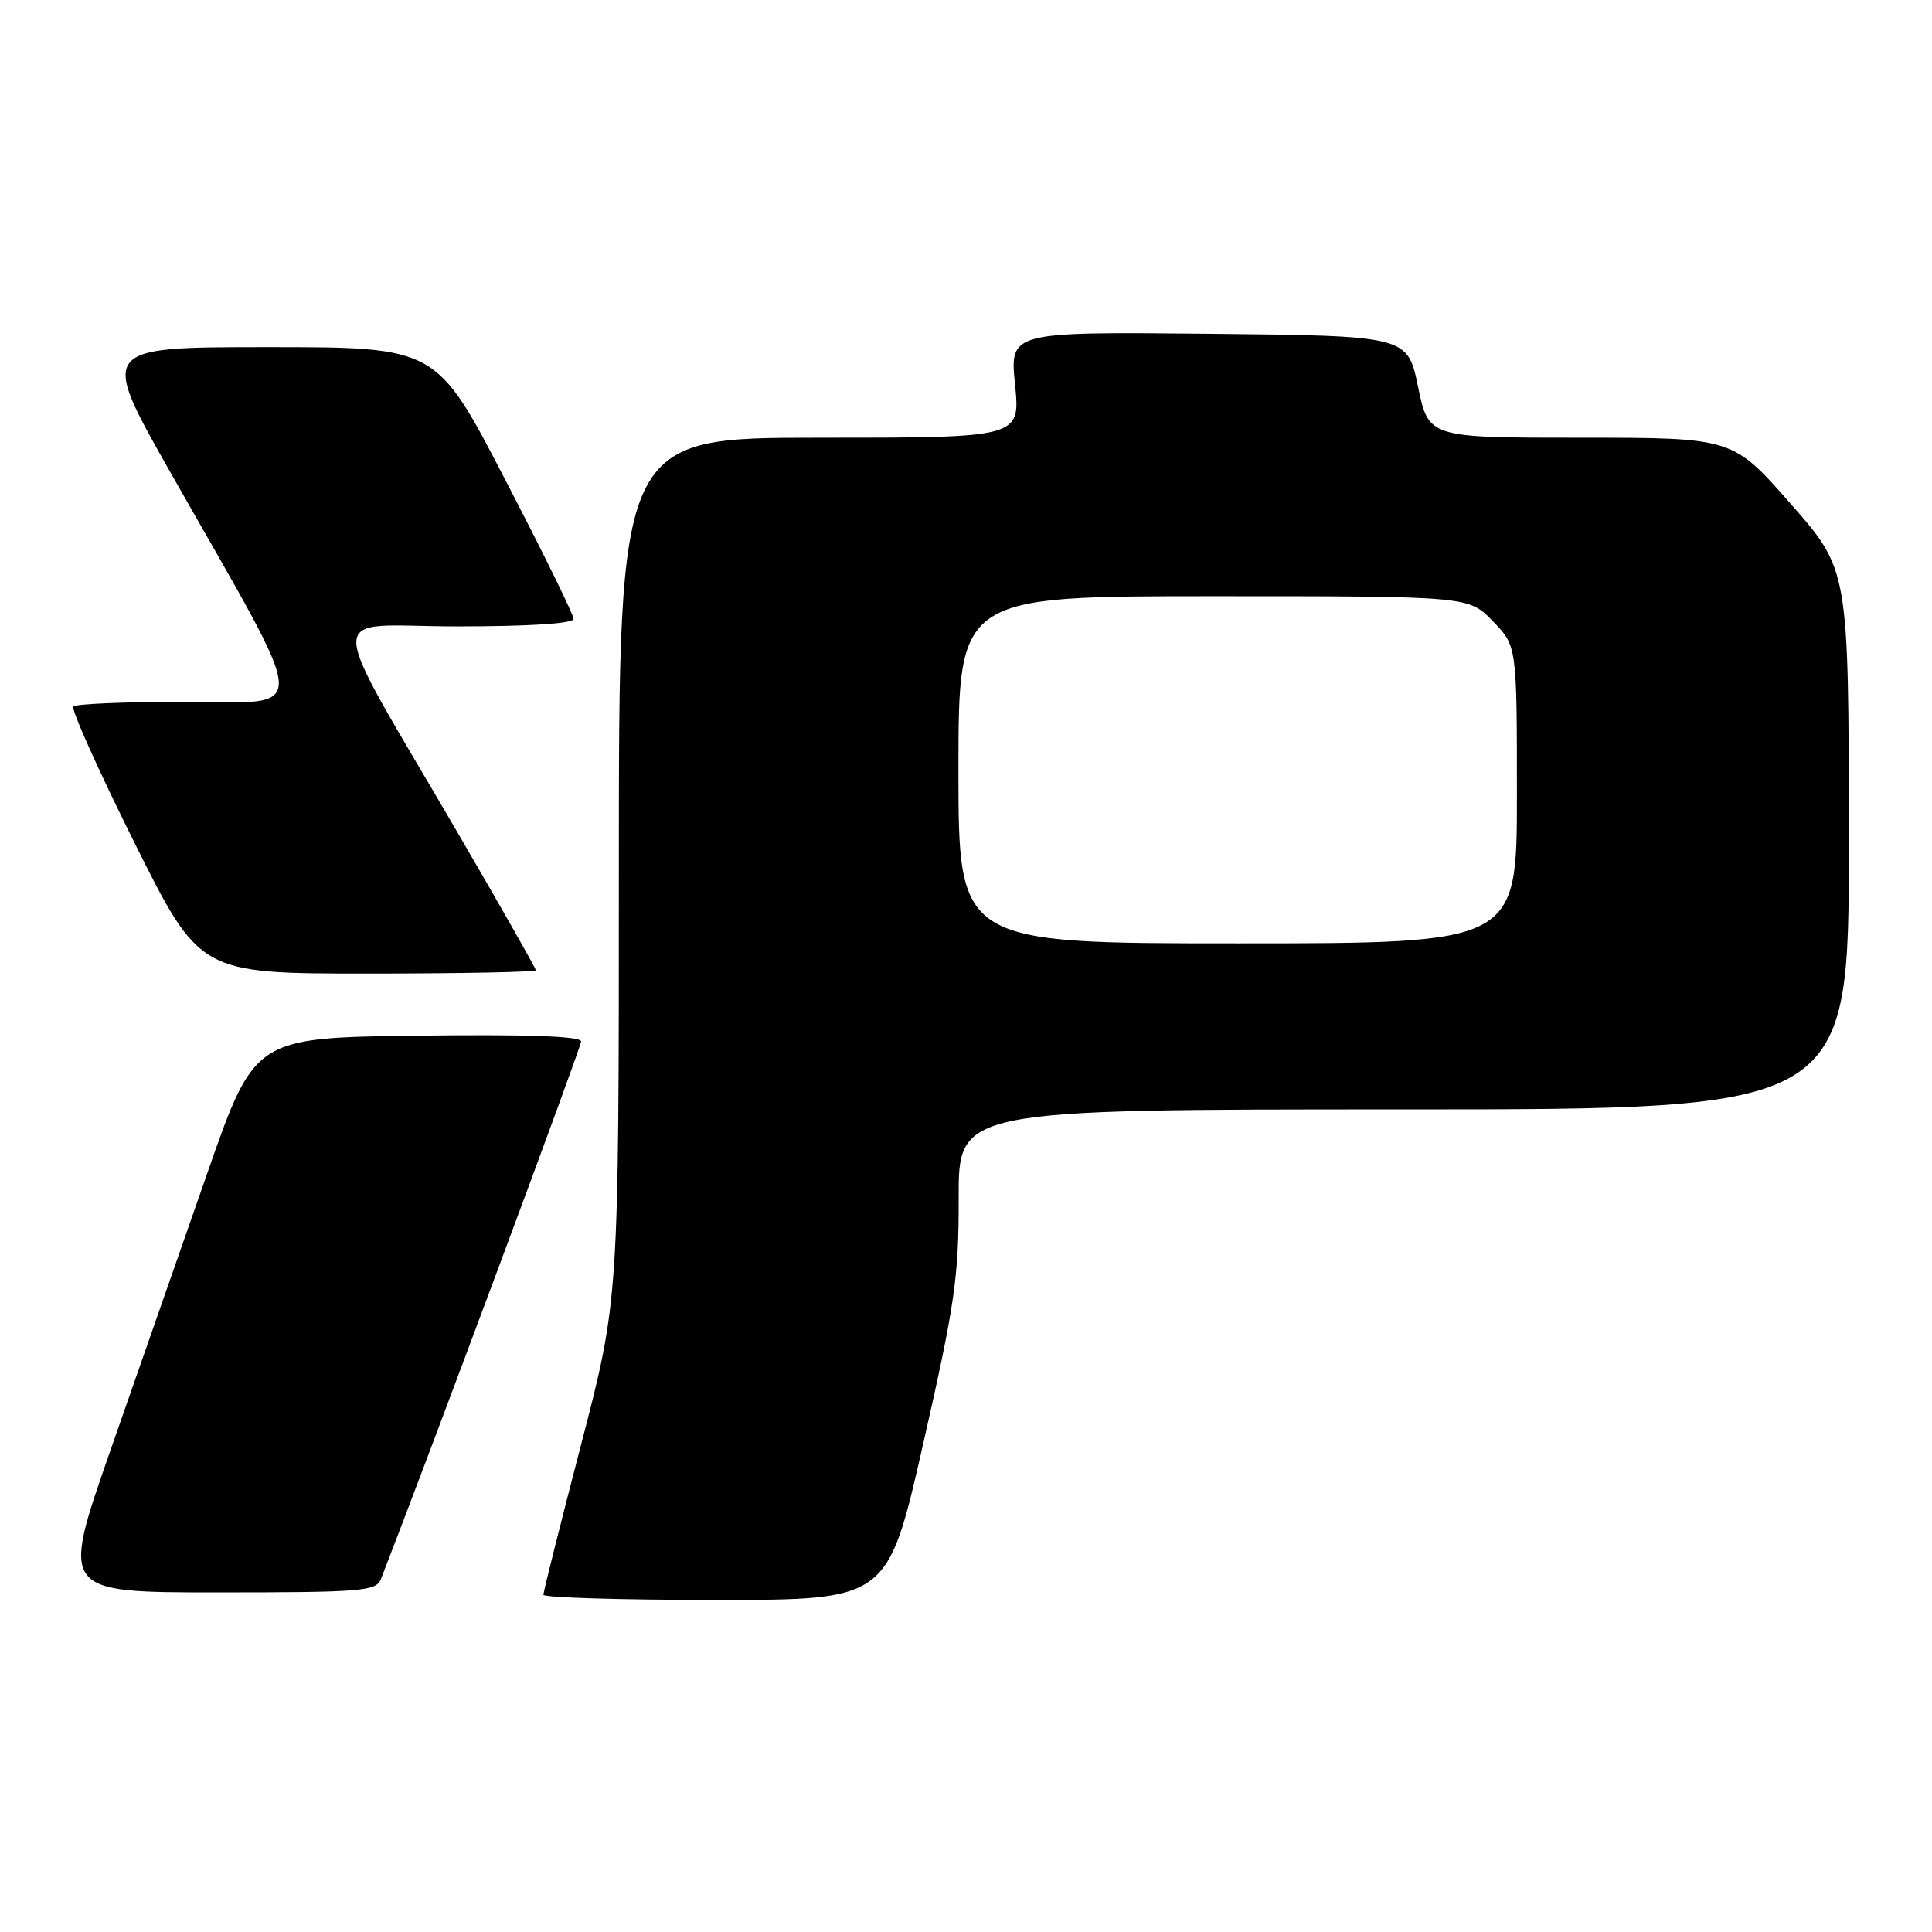 <?xml version="1.0" encoding="UTF-8" standalone="no"?>
<!DOCTYPE svg PUBLIC "-//W3C//DTD SVG 1.1//EN" "http://www.w3.org/Graphics/SVG/1.1/DTD/svg11.dtd" >
<svg xmlns="http://www.w3.org/2000/svg" xmlns:xlink="http://www.w3.org/1999/xlink" version="1.1" viewBox="0 0 256 256">
 <g >
 <path fill="currentColor"
d=" M 122.34 191.25 C 126.54 172.78 127.05 169.21 127.03 158.75 C 127.00 147.00 127.00 147.00 186.00 147.00 C 245.00 147.00 245.00 147.00 244.98 111.25 C 244.96 75.50 244.96 75.50 237.27 66.75 C 229.59 58.00 229.59 58.00 209.44 58.00 C 189.30 58.00 189.30 58.00 187.90 51.25 C 186.50 44.50 186.50 44.50 160.15 44.23 C 133.79 43.97 133.79 43.97 134.50 50.98 C 135.20 58.00 135.20 58.00 108.60 58.00 C 82.00 58.00 82.00 58.00 82.00 115.09 C 82.00 172.18 82.00 172.18 77.00 191.40 C 74.25 201.98 72.00 210.94 72.00 211.31 C 72.00 211.69 82.27 212.00 94.82 212.00 C 117.63 212.00 117.63 212.00 122.34 191.25 Z  M 50.47 209.25 C 56.92 192.70 77.00 138.77 77.00 138.00 C 77.00 137.30 69.89 137.05 55.37 137.23 C 33.73 137.50 33.73 137.50 27.45 155.50 C 23.99 165.40 18.21 181.94 14.61 192.25 C 8.06 211.00 8.06 211.00 28.92 211.00 C 47.87 211.00 49.85 210.84 50.47 209.25 Z  M 71.00 128.56 C 71.00 128.32 66.59 120.56 61.21 111.31 C 42.63 79.41 42.72 83.00 60.49 83.00 C 70.21 83.00 76.00 82.62 76.00 82.00 C 76.00 81.44 71.91 73.12 66.91 63.50 C 57.83 46.00 57.83 46.00 35.49 46.00 C 13.16 46.00 13.16 46.00 22.67 62.75 C 41.51 95.92 41.36 93.00 24.23 93.00 C 16.59 93.00 10.06 93.27 9.72 93.61 C 9.39 93.94 13.02 102.04 17.79 111.61 C 26.47 129.00 26.47 129.00 48.74 129.00 C 60.98 129.00 71.00 128.80 71.00 128.56 Z  M 127.00 102.00 C 127.00 79.00 127.00 79.00 160.80 79.00 C 194.61 79.00 194.61 79.00 197.80 82.30 C 201.00 85.60 201.00 85.60 201.00 105.30 C 201.00 125.00 201.00 125.00 164.00 125.00 C 127.00 125.00 127.00 125.00 127.00 102.00 Z "/>
</g>
</svg>